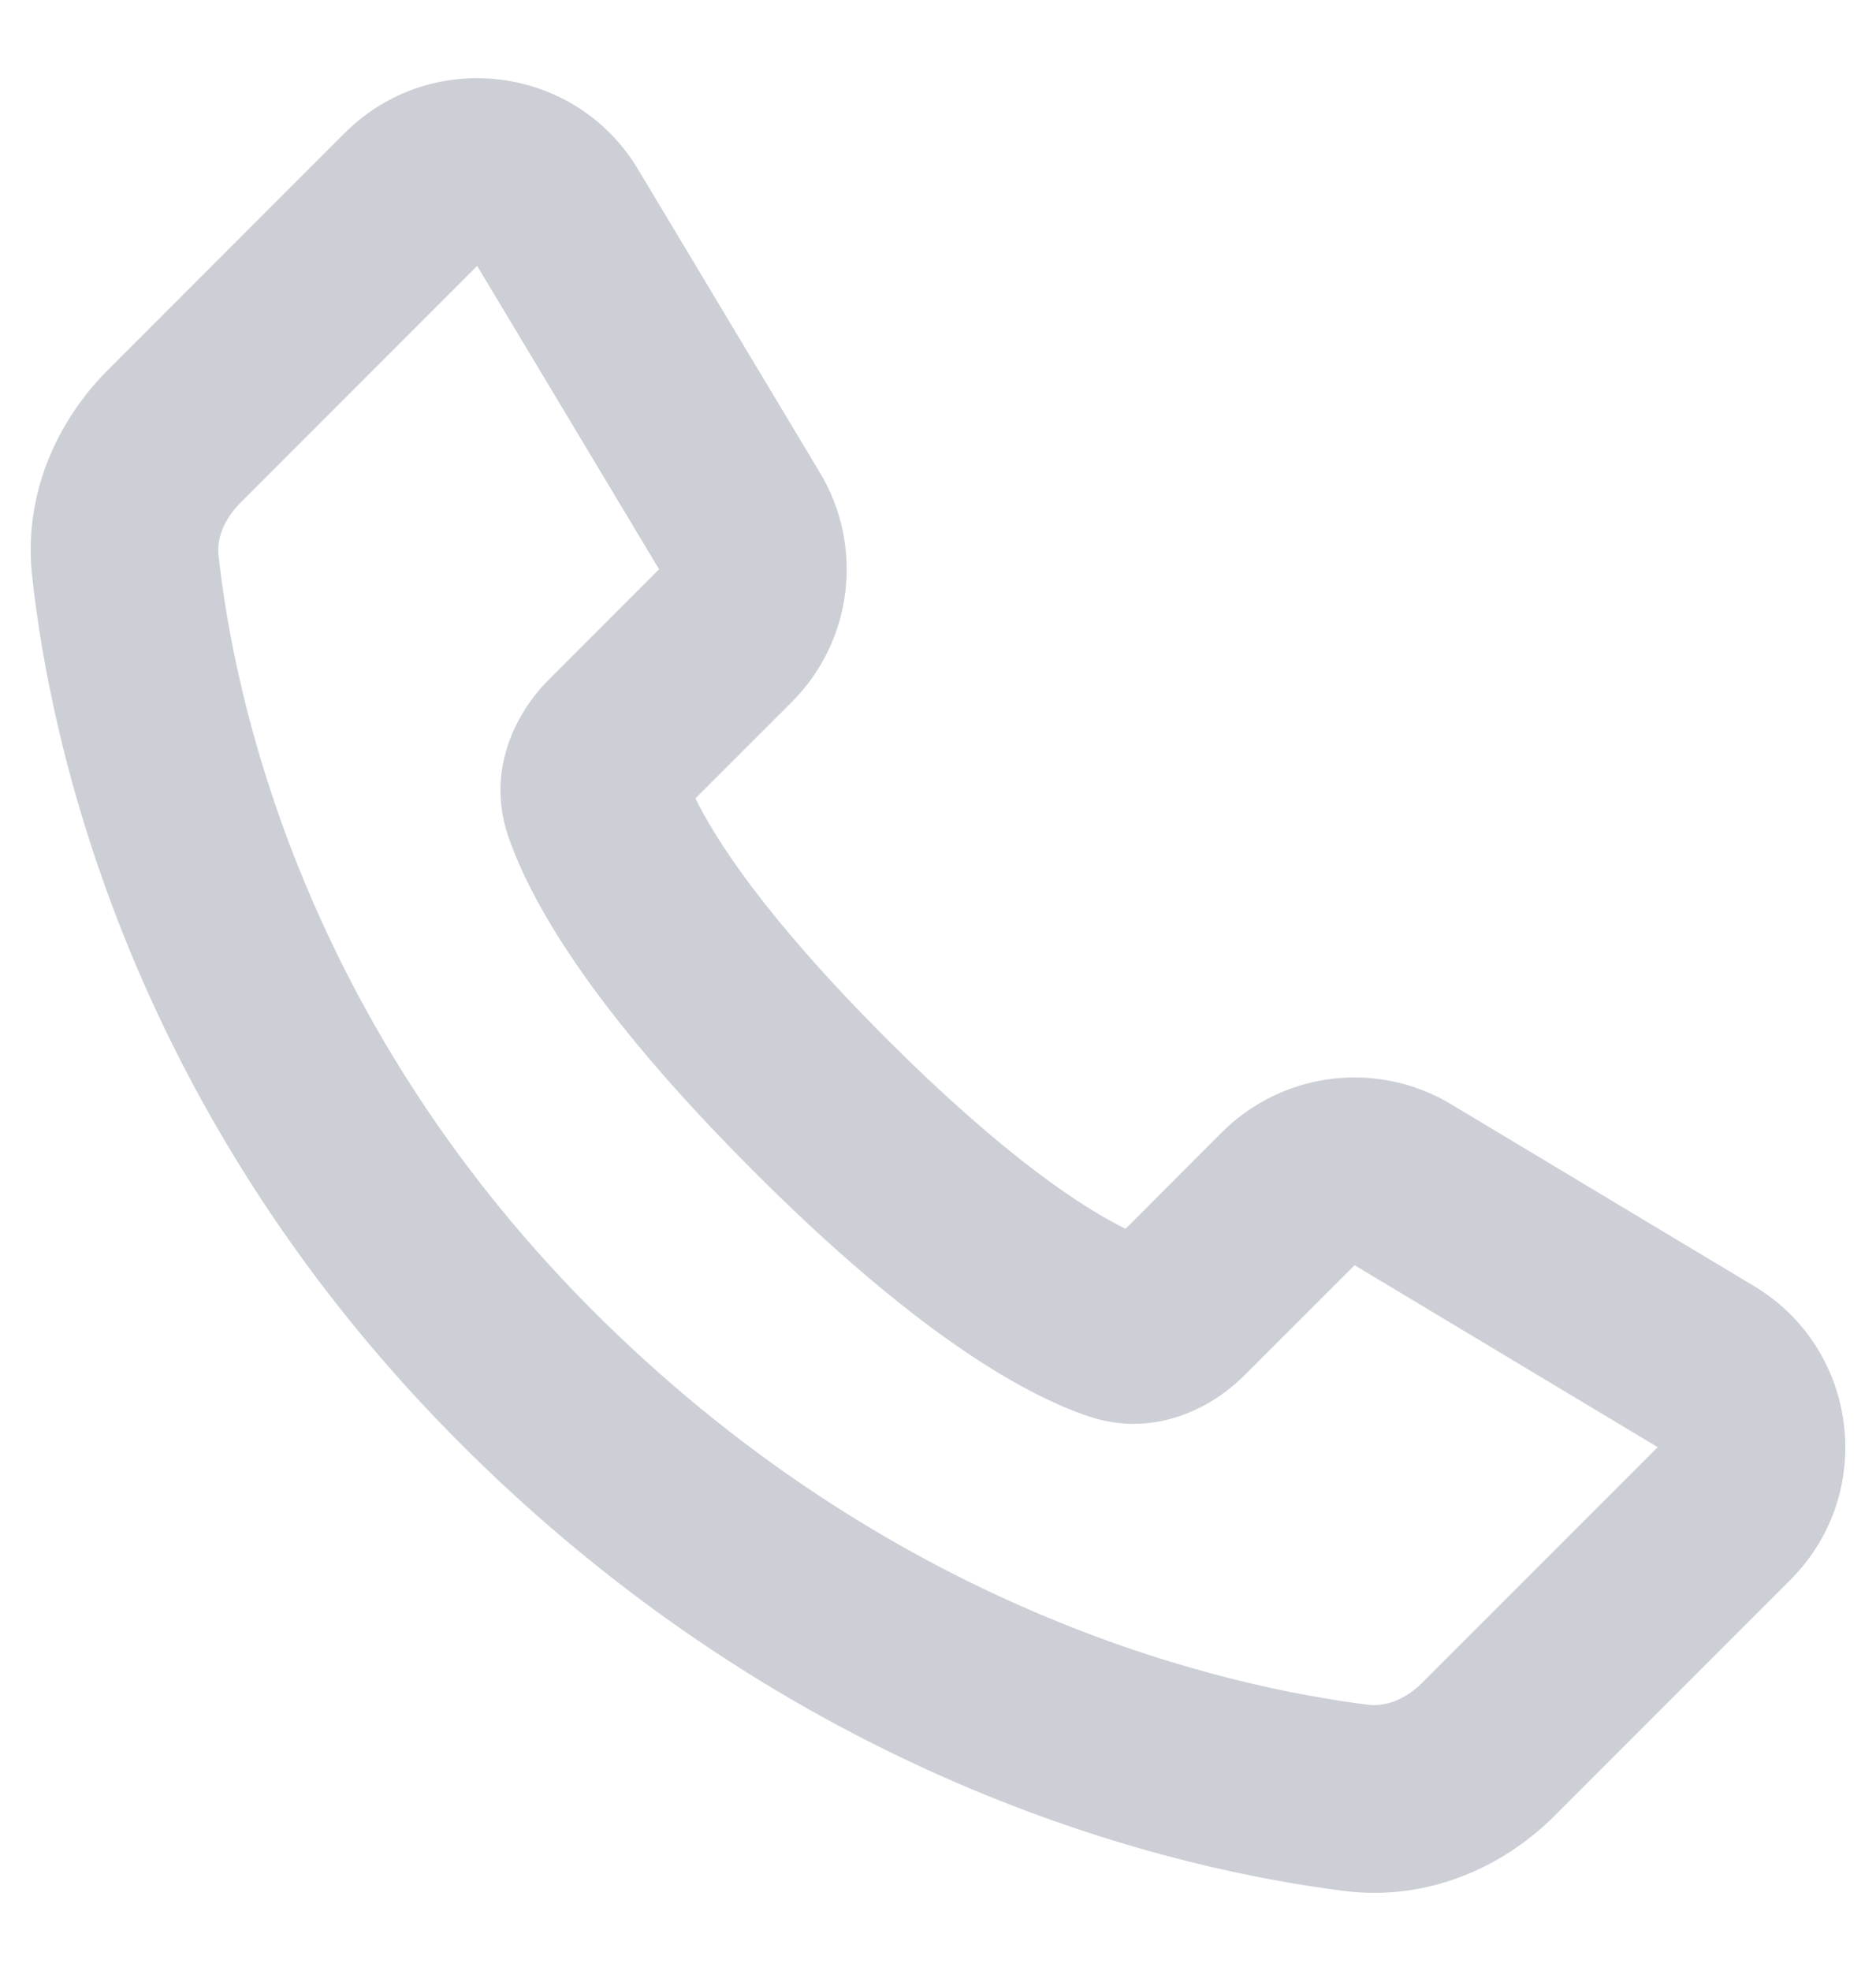 <svg width="20" height="21" viewBox="0 0 20 21" fill="none" xmlns="http://www.w3.org/2000/svg">
<path fill-rule="evenodd" clip-rule="evenodd" d="M3.673 1.419C4.593 0.499 6.133 0.688 6.802 1.804L8.741 5.036C9.214 5.823 9.09 6.831 8.441 7.48L7.414 8.506C7.624 8.936 8.15 9.766 9.445 11.061C10.74 12.356 11.57 12.882 12 13.092L13.026 12.065C13.675 11.416 14.683 11.293 15.47 11.765L18.702 13.704C19.817 14.373 20.007 15.913 19.087 16.833L16.578 19.342C16.022 19.898 15.219 20.257 14.338 20.148C12.591 19.93 8.645 19.051 5.024 15.495C1.368 11.906 0.532 7.887 0.342 6.134C0.248 5.268 0.607 4.485 1.151 3.941L3.673 1.419ZM5.087 2.833L2.565 5.355C2.375 5.545 2.312 5.751 2.33 5.918C2.491 7.395 3.21 10.912 6.425 14.068C9.632 17.217 13.108 17.979 14.585 18.163C14.757 18.184 14.97 18.121 15.164 17.927L17.673 15.419L14.441 13.48L13.262 14.658C12.923 14.997 12.304 15.332 11.588 15.085C10.894 14.845 9.752 14.197 8.031 12.475C6.309 10.754 5.661 9.612 5.421 8.918C5.173 8.202 5.509 7.583 5.848 7.244L7.026 6.065L5.087 2.833Z" fill="#CDCFD7"/>
</svg>
